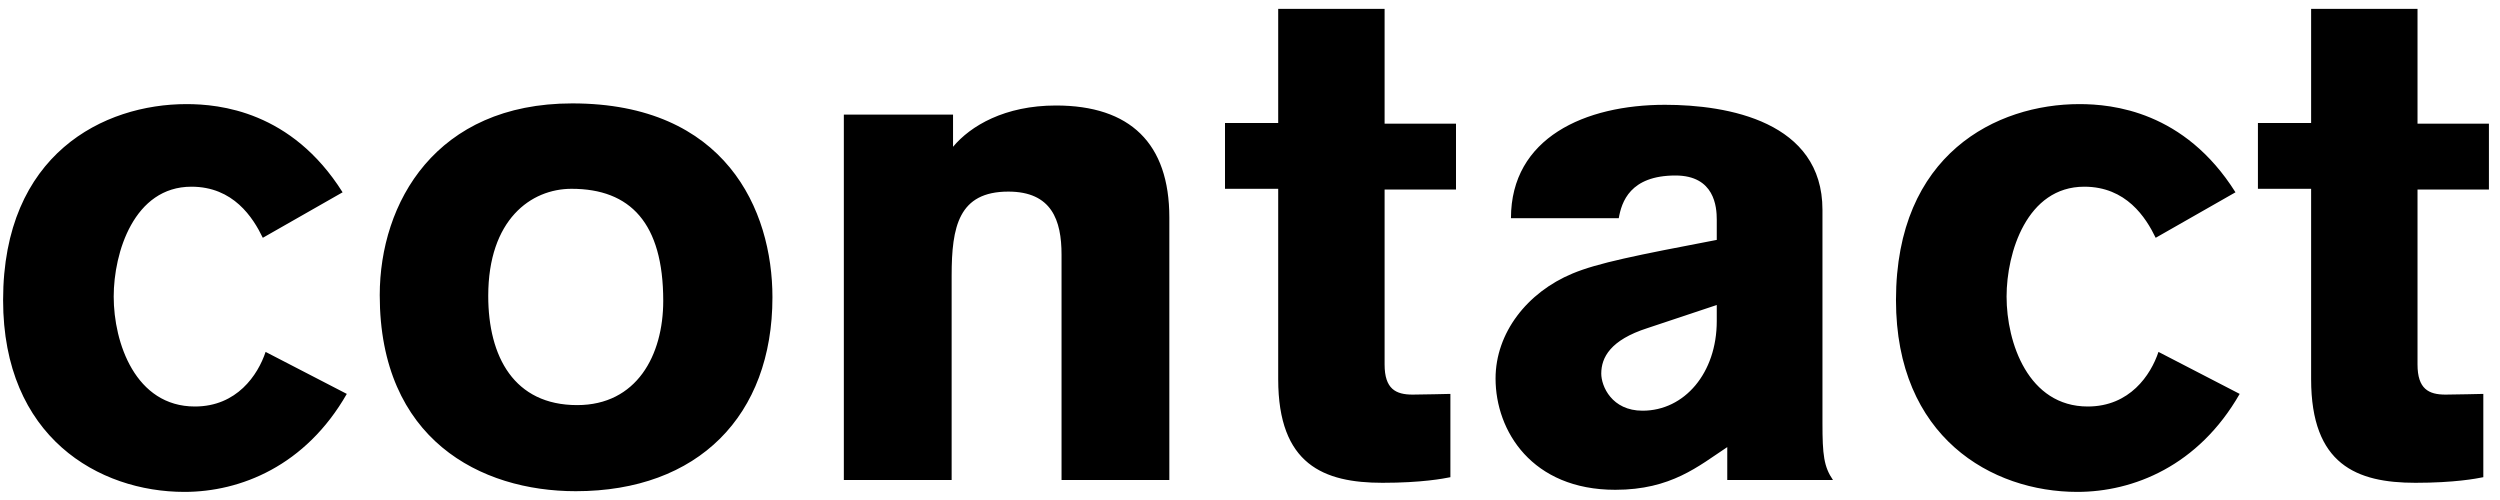 <svg width="125" height="25" viewBox="0 0 125 25" fill="none" xmlns="http://www.w3.org/2000/svg">
<path d="M13.28 17.595C12.895 18.75 11.845 20.325 9.745 20.325C6.77 20.325 5.685 17.14 5.685 14.83C5.685 12.625 6.7 9.335 9.57 9.335C11.67 9.335 12.65 10.875 13.14 11.89L17.13 9.615C14.575 5.555 10.97 5.205 9.325 5.205C5.195 5.205 0.155 7.69 0.155 15.005C0.155 21.865 4.95 24.595 9.22 24.595C12.02 24.595 15.275 23.3 17.34 19.695L13.28 17.595ZM38.622 14.865C38.622 10.49 36.277 5.17 28.612 5.17C21.787 5.17 18.987 10.14 18.987 14.76C18.987 21.97 24.027 24.56 28.787 24.56C34.912 24.56 38.622 20.78 38.622 14.865ZM33.162 15.04C33.162 17.77 31.832 20.255 28.857 20.255C25.707 20.255 24.412 17.84 24.412 14.795C24.412 10.98 26.547 9.44 28.577 9.44C31.517 9.44 33.162 11.155 33.162 15.04ZM58.467 24V10.875C58.467 7.165 56.507 5.275 52.797 5.275C50.242 5.275 48.527 6.29 47.652 7.34V5.73L42.192 5.73V24H47.582V13.78C47.582 11.33 47.932 9.58 50.417 9.58C52.587 9.58 53.077 11.015 53.077 12.73V24H58.467ZM72.8 9.475V6.185H69.23V0.445H63.91V6.15H61.25V9.44H63.91V18.96C63.91 23.23 66.185 24.14 69.125 24.14C71.085 24.14 72.17 23.93 72.52 23.86V19.695C72.52 19.695 71.015 19.73 70.63 19.73C69.79 19.73 69.23 19.45 69.23 18.225V9.475H72.8ZM91.648 24C91.193 23.335 91.123 22.74 91.123 21.165V10.49C91.123 6.08 86.398 5.24 83.248 5.24C79.258 5.24 75.548 6.885 75.548 10.91H80.938C81.078 10.105 81.498 8.775 83.773 8.775C85.733 8.775 85.838 10.35 85.838 10.98V11.995C81.813 12.765 79.888 13.15 78.628 13.675C76.353 14.62 74.778 16.65 74.778 18.925C74.778 21.55 76.598 24.49 80.763 24.49C83.563 24.49 84.928 23.3 86.363 22.355V24H91.648ZM85.838 15.25V16.055C85.838 18.645 84.228 20.535 82.128 20.535C80.588 20.535 80.063 19.31 80.063 18.68C80.063 17.875 80.518 17 82.373 16.405L85.838 15.25ZM107.924 17.595C107.539 18.75 106.489 20.325 104.389 20.325C101.414 20.325 100.329 17.14 100.329 14.83C100.329 12.625 101.344 9.335 104.214 9.335C106.314 9.335 107.294 10.875 107.784 11.89L111.774 9.615C109.219 5.555 105.614 5.205 103.969 5.205C99.839 5.205 94.799 7.69 94.799 15.005C94.799 21.865 99.594 24.595 103.864 24.595C106.664 24.595 109.919 23.3 111.984 19.695L107.924 17.595ZM124.446 9.475V6.185H120.876V0.445L115.556 0.445V6.15H112.896V9.44H115.556V18.96C115.556 23.23 117.831 24.14 120.771 24.14C122.731 24.14 123.816 23.93 124.166 23.86V19.695C124.166 19.695 122.661 19.73 122.276 19.73C121.436 19.73 120.876 19.45 120.876 18.225V9.475H124.446Z" fill="black"/>
</svg>
